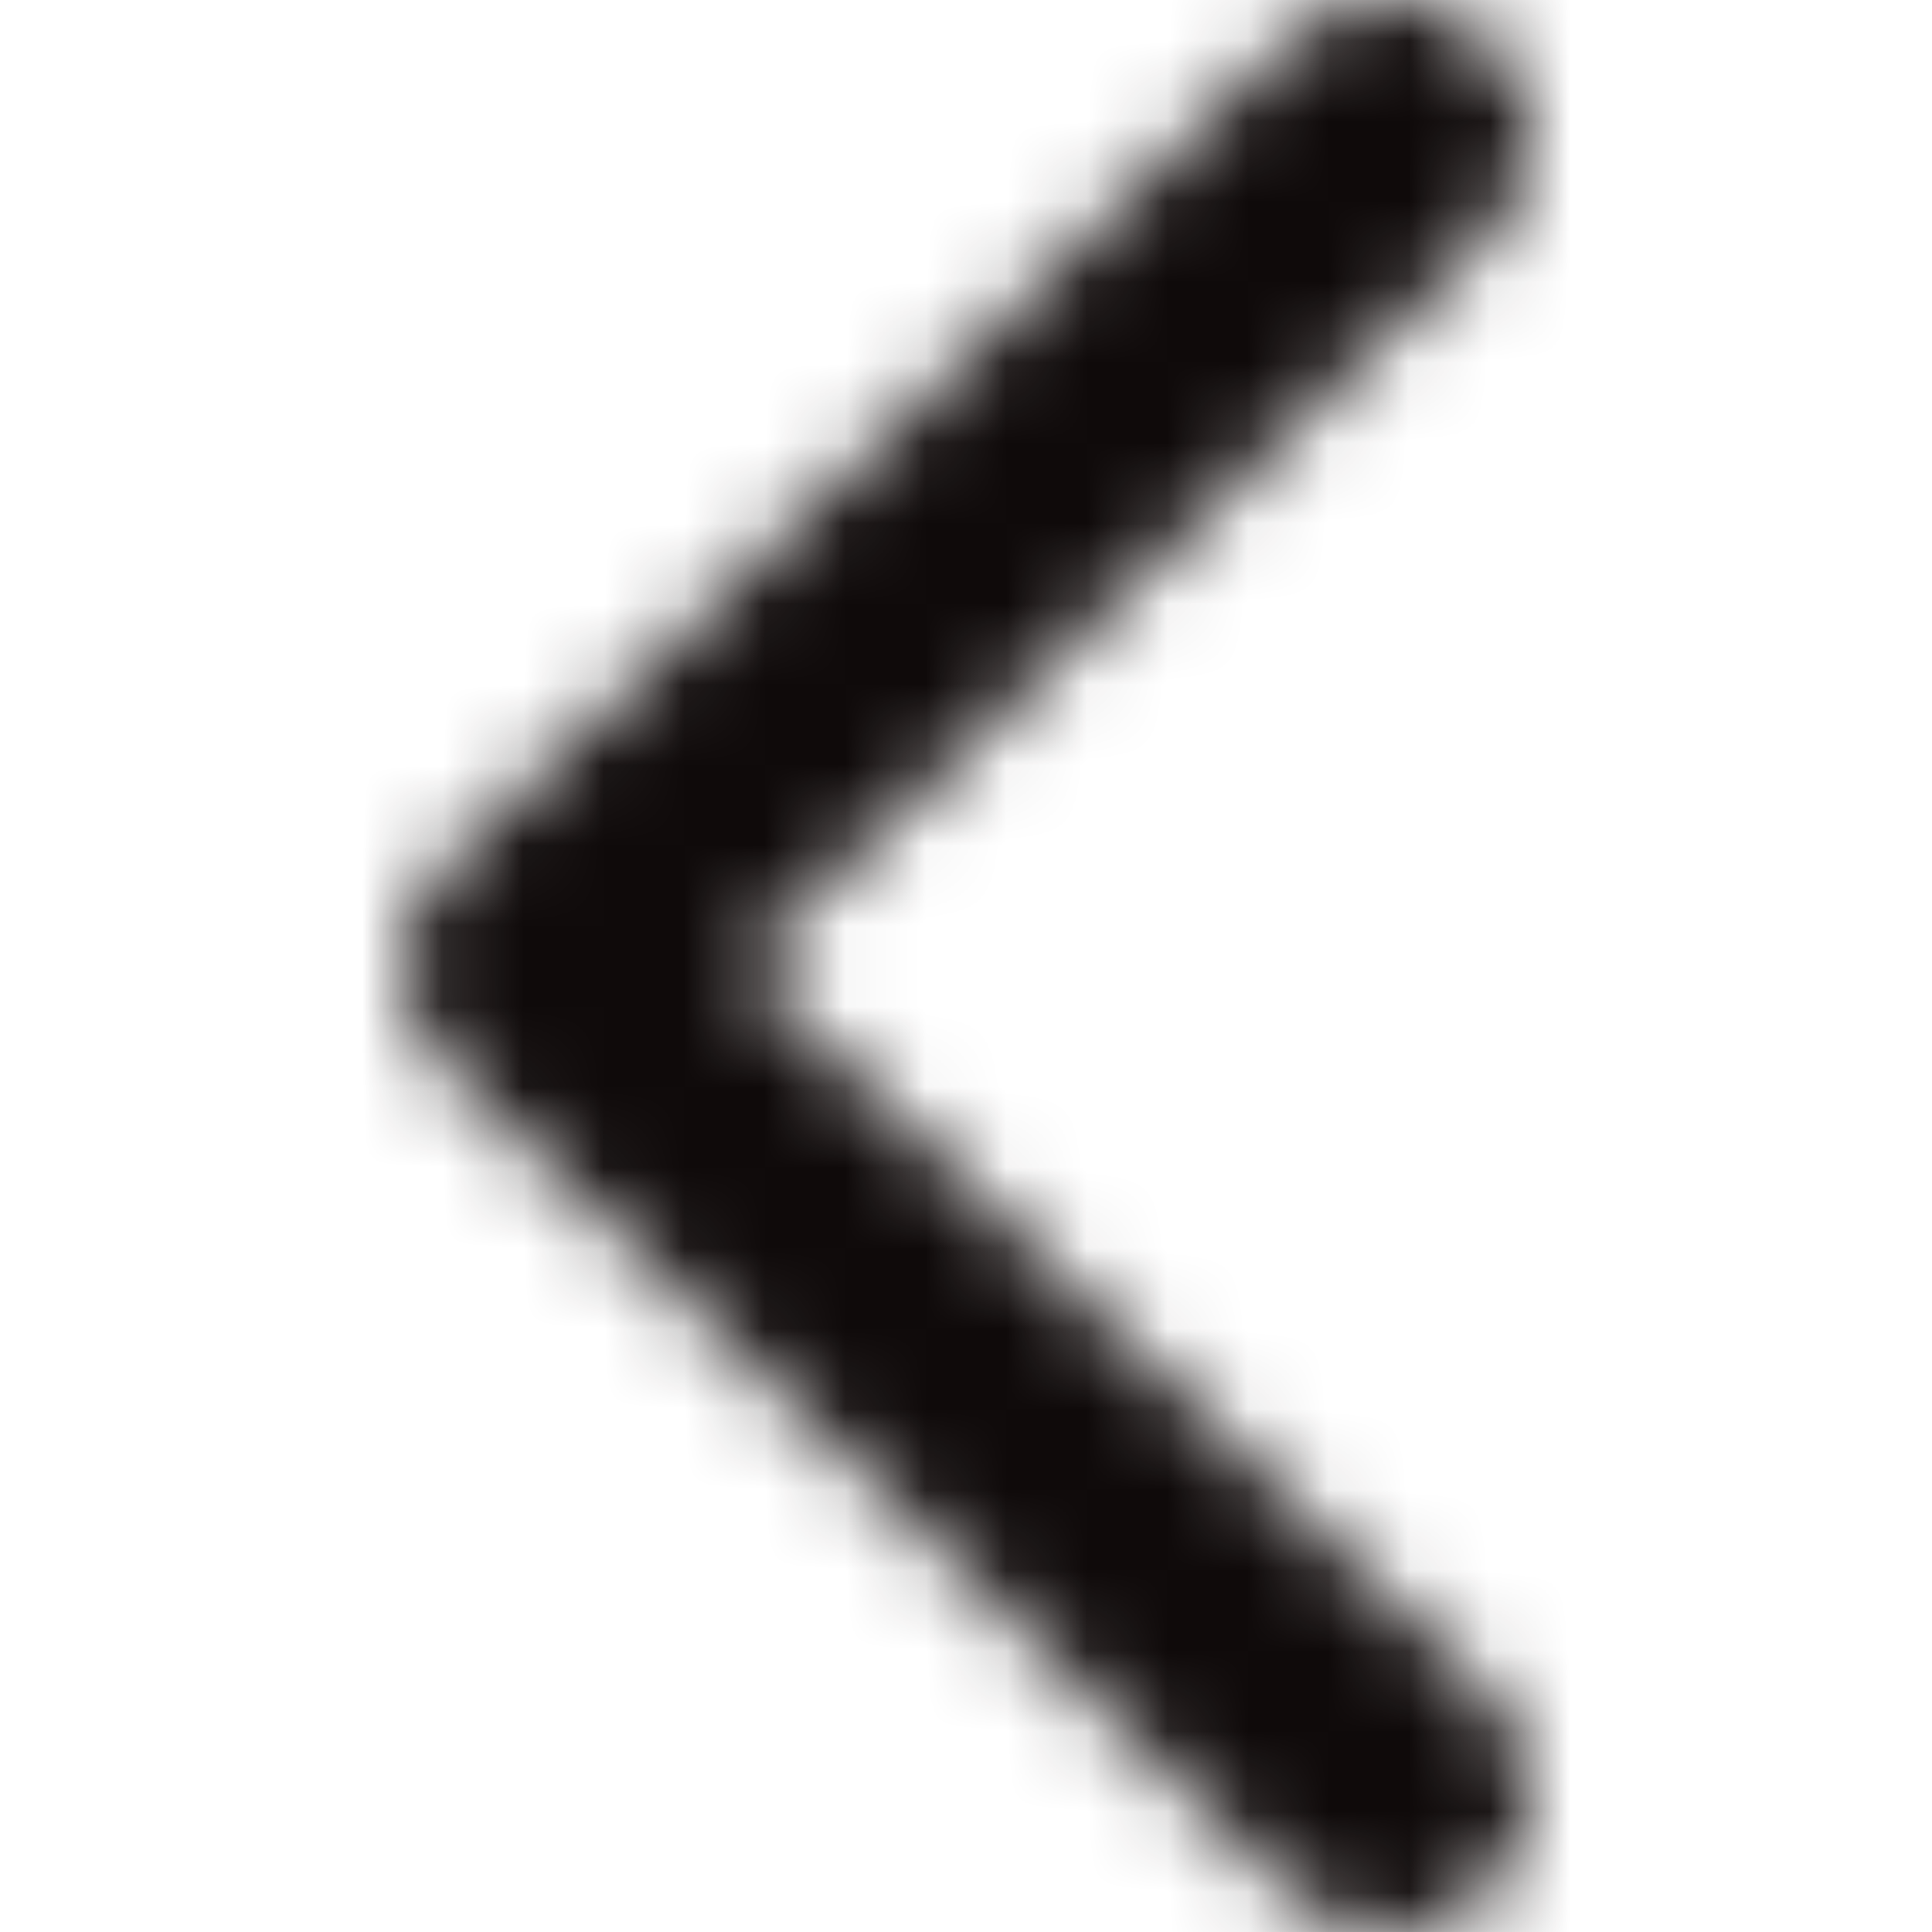 <?xml version="1.0" encoding="UTF-8"?>
<svg width="24px" height="24px" viewBox="0 0 24 24" version="1.1" xmlns="http://www.w3.org/2000/svg" xmlns:xlink="http://www.w3.org/1999/xlink">
    <!-- Generator: Sketch 49.1 (51147) - http://www.bohemiancoding.com/sketch -->
    <title>icon/24x24_chevron_left_o</title>
    <desc>Created with Sketch.</desc>
    <defs>
        <path d="M9.225,12 L18.487,2.926 C19.171,2.257 19.171,1.172 18.487,0.502 C17.804,-0.167 16.696,-0.167 16.013,0.502 L5.513,10.788 C4.829,11.457 4.829,12.543 5.513,13.212 L16.013,23.498 C16.696,24.167 17.804,24.167 18.487,23.498 C19.171,22.828 19.171,21.743 18.487,21.074 L9.225,12 Z" id="path-1"></path>
    </defs>
    <g id="icon/24x24_chevron_left_o" stroke="none" stroke-width="1" fill="none" fill-rule="evenodd">
        <mask id="mask-2" fill="white">
            <use xlink:href="#path-1"></use>
        </mask>
        <g id="24x24_chevron_left_o" fill-rule="nonzero"></g>
        <g id="COLOR/JJ_4.black" mask="url(#mask-2)" fill="#0F0A0A">
            <rect id="Rectangle" x="0" y="0" width="24" height="24"></rect>
        </g>
    </g>
</svg>